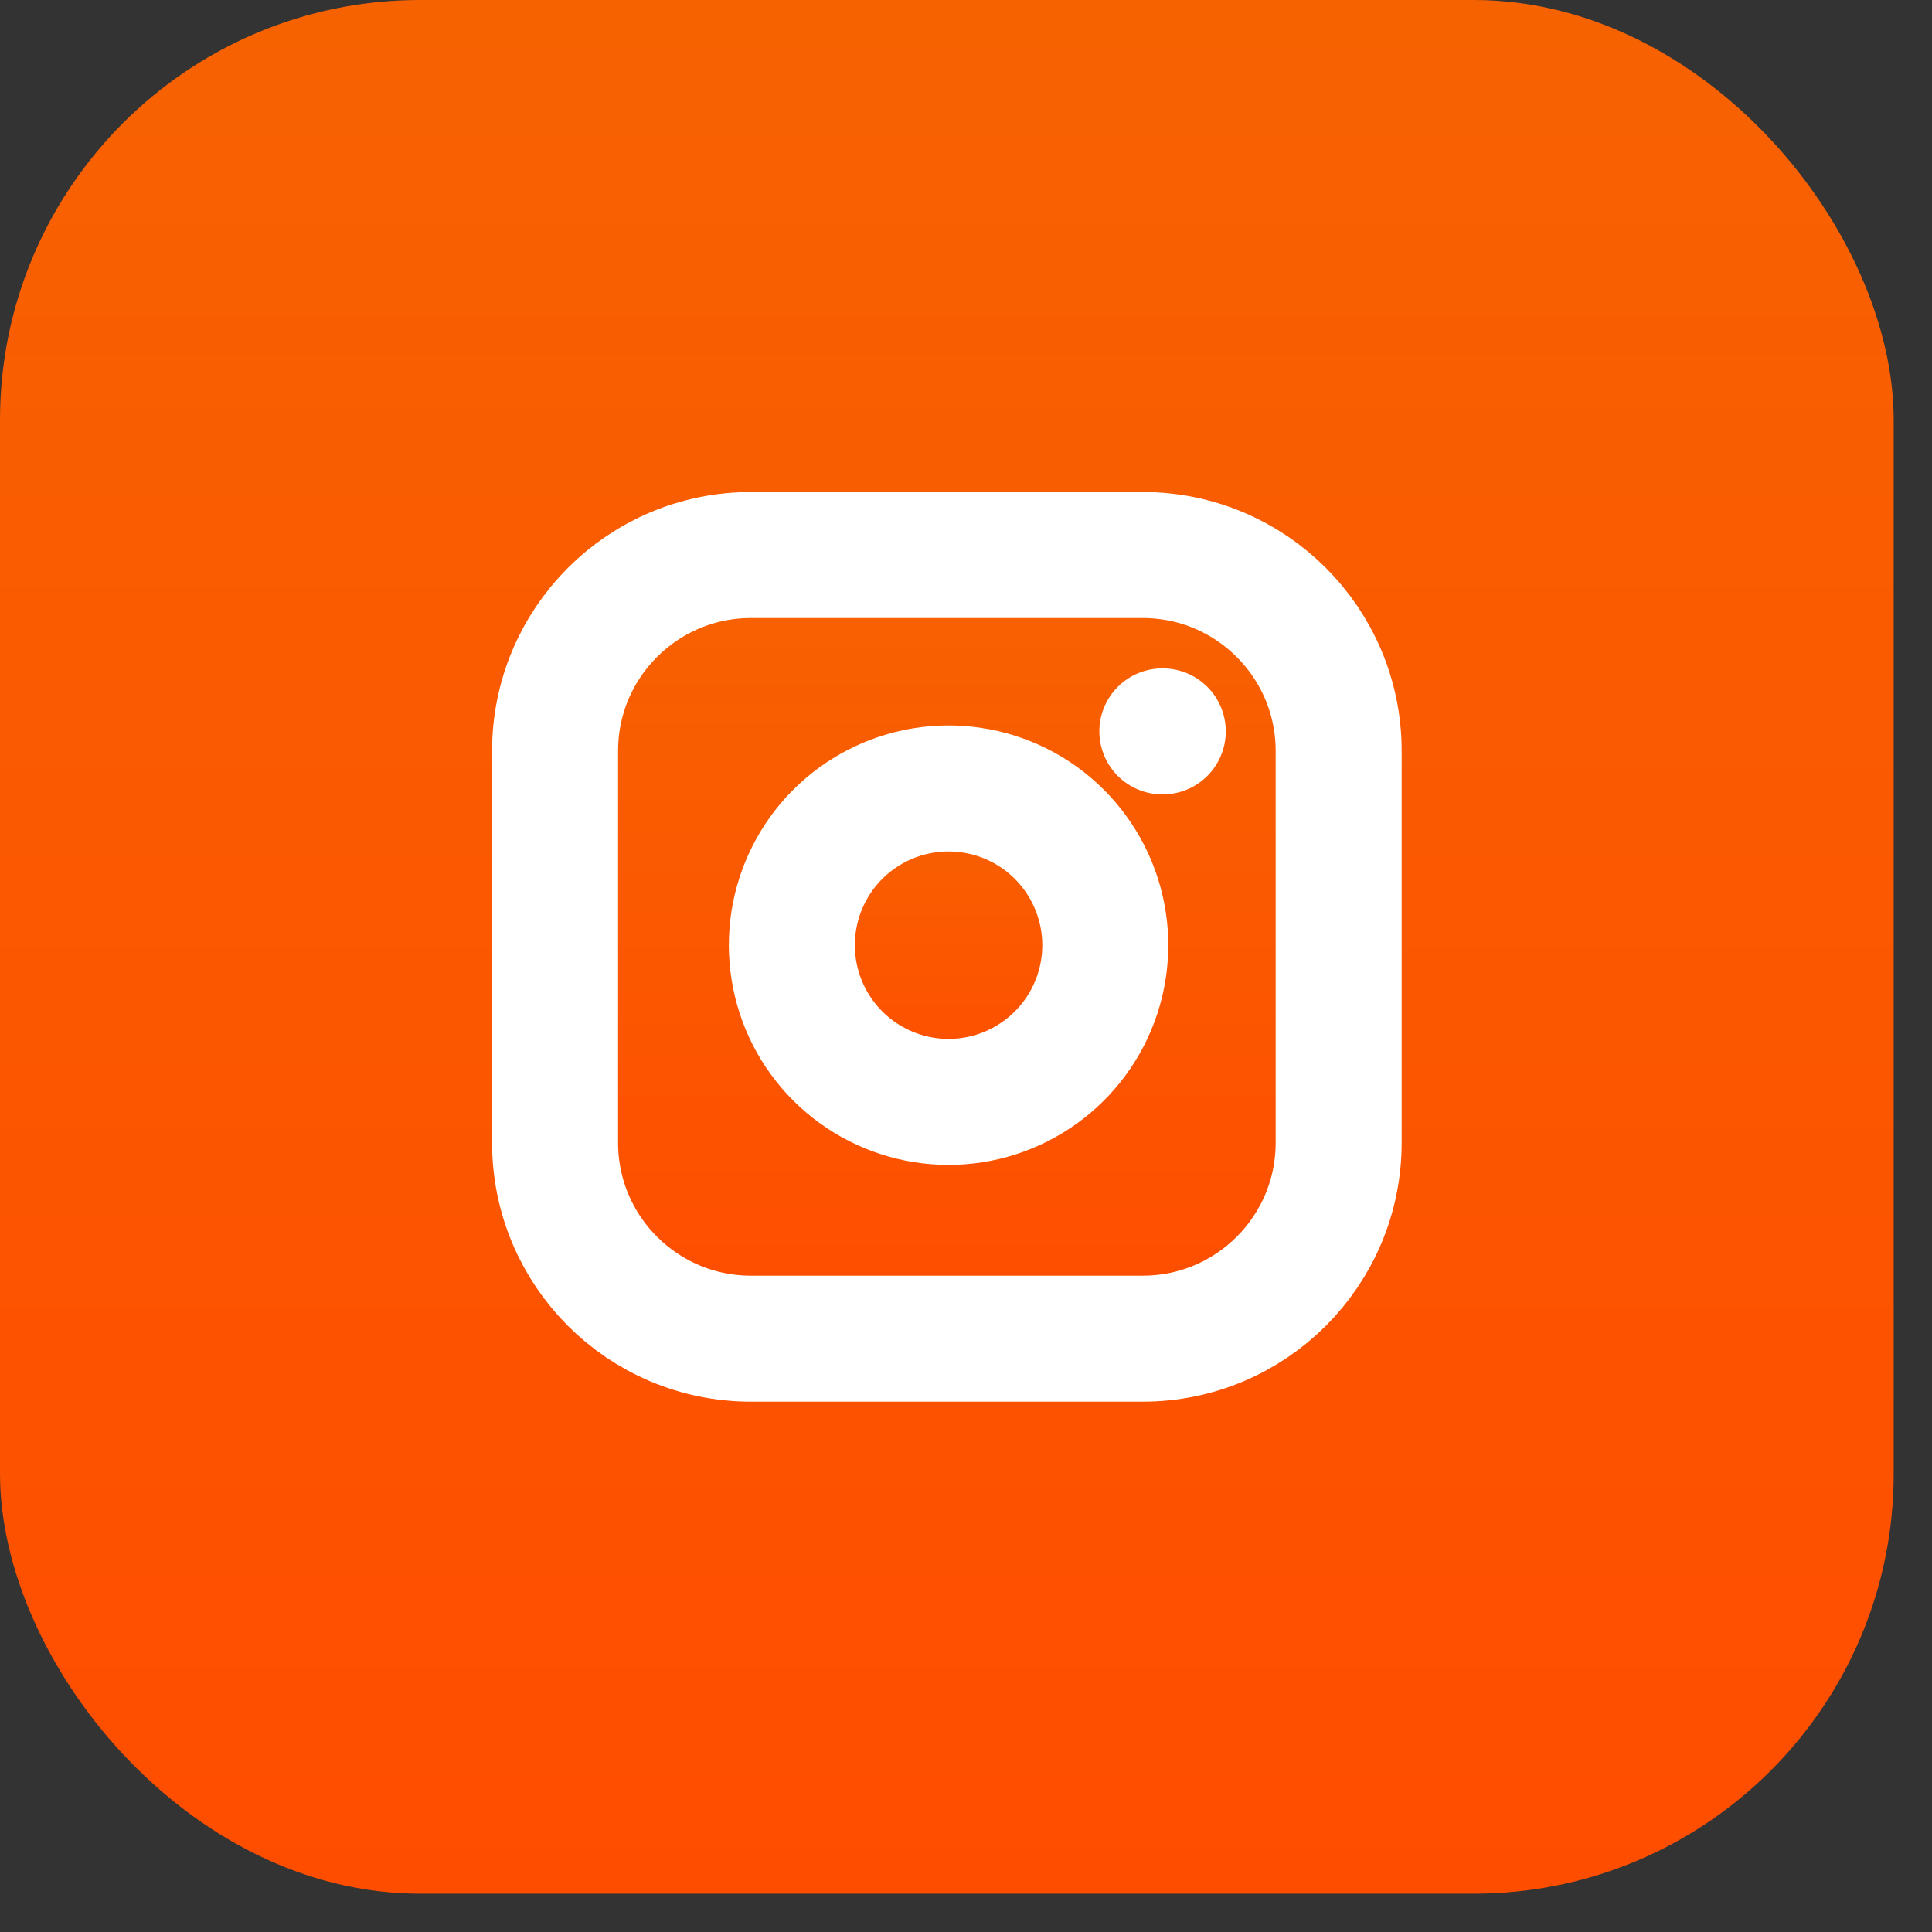 <svg width="46" height="46" viewBox="0 0 46 46" fill="none" xmlns="http://www.w3.org/2000/svg">
<rect x="0" y="0" width="46" height="46" fill="#333333" stroke="none"/>
<rect width="45.088" height="45.088" rx="10" fill="url(#paint0_linear)"/>
<path d="M27.209 13.215H17.88C15.304 13.215 13.216 15.304 13.216 17.88V27.208C13.216 29.784 15.304 31.873 17.88 31.873H27.209C29.785 31.873 31.873 29.784 31.873 27.208V17.88C31.873 15.304 29.785 13.215 27.209 13.215Z" fill="url(#paint1_linear)" stroke="white" stroke-width="3" stroke-linecap="round" stroke-linejoin="round"/>
<path d="M26.276 21.957C26.391 22.733 26.258 23.526 25.897 24.223C25.535 24.919 24.963 25.484 24.262 25.837C23.561 26.19 22.767 26.313 21.992 26.188C21.217 26.063 20.501 25.697 19.946 25.142C19.391 24.587 19.025 23.872 18.901 23.097C18.776 22.322 18.899 21.527 19.252 20.826C19.604 20.125 20.169 19.553 20.866 19.192C21.563 18.83 22.356 18.698 23.132 18.813C23.924 18.93 24.657 19.299 25.223 19.865C25.789 20.431 26.158 21.165 26.276 21.957Z" fill="url(#paint2_linear)" stroke="white" stroke-width="3" stroke-linecap="round" stroke-linejoin="round"/>
<path d="M27.675 17.414H27.685" stroke="white" stroke-width="3" stroke-linecap="round" stroke-linejoin="round"/>
<defs>
<linearGradient id="paint0_linear" x1="22.544" y1="0" x2="22.544" y2="45.088" gradientUnits="userSpaceOnUse">
<stop stop-color="#F76201"/>
<stop offset="1" stop-color="#FF4D00"/>
</linearGradient>
<linearGradient id="paint1_linear" x1="22.544" y1="13.215" x2="22.544" y2="31.873" gradientUnits="userSpaceOnUse">
<stop stop-color="#F76201"/>
<stop offset="1" stop-color="#FF4D00"/>
</linearGradient>
<linearGradient id="paint2_linear" x1="22.585" y1="18.773" x2="22.585" y2="26.235" gradientUnits="userSpaceOnUse">
<stop stop-color="#F76201"/>
<stop offset="1" stop-color="#FF4D00"/>
</linearGradient>
</defs>
</svg>

